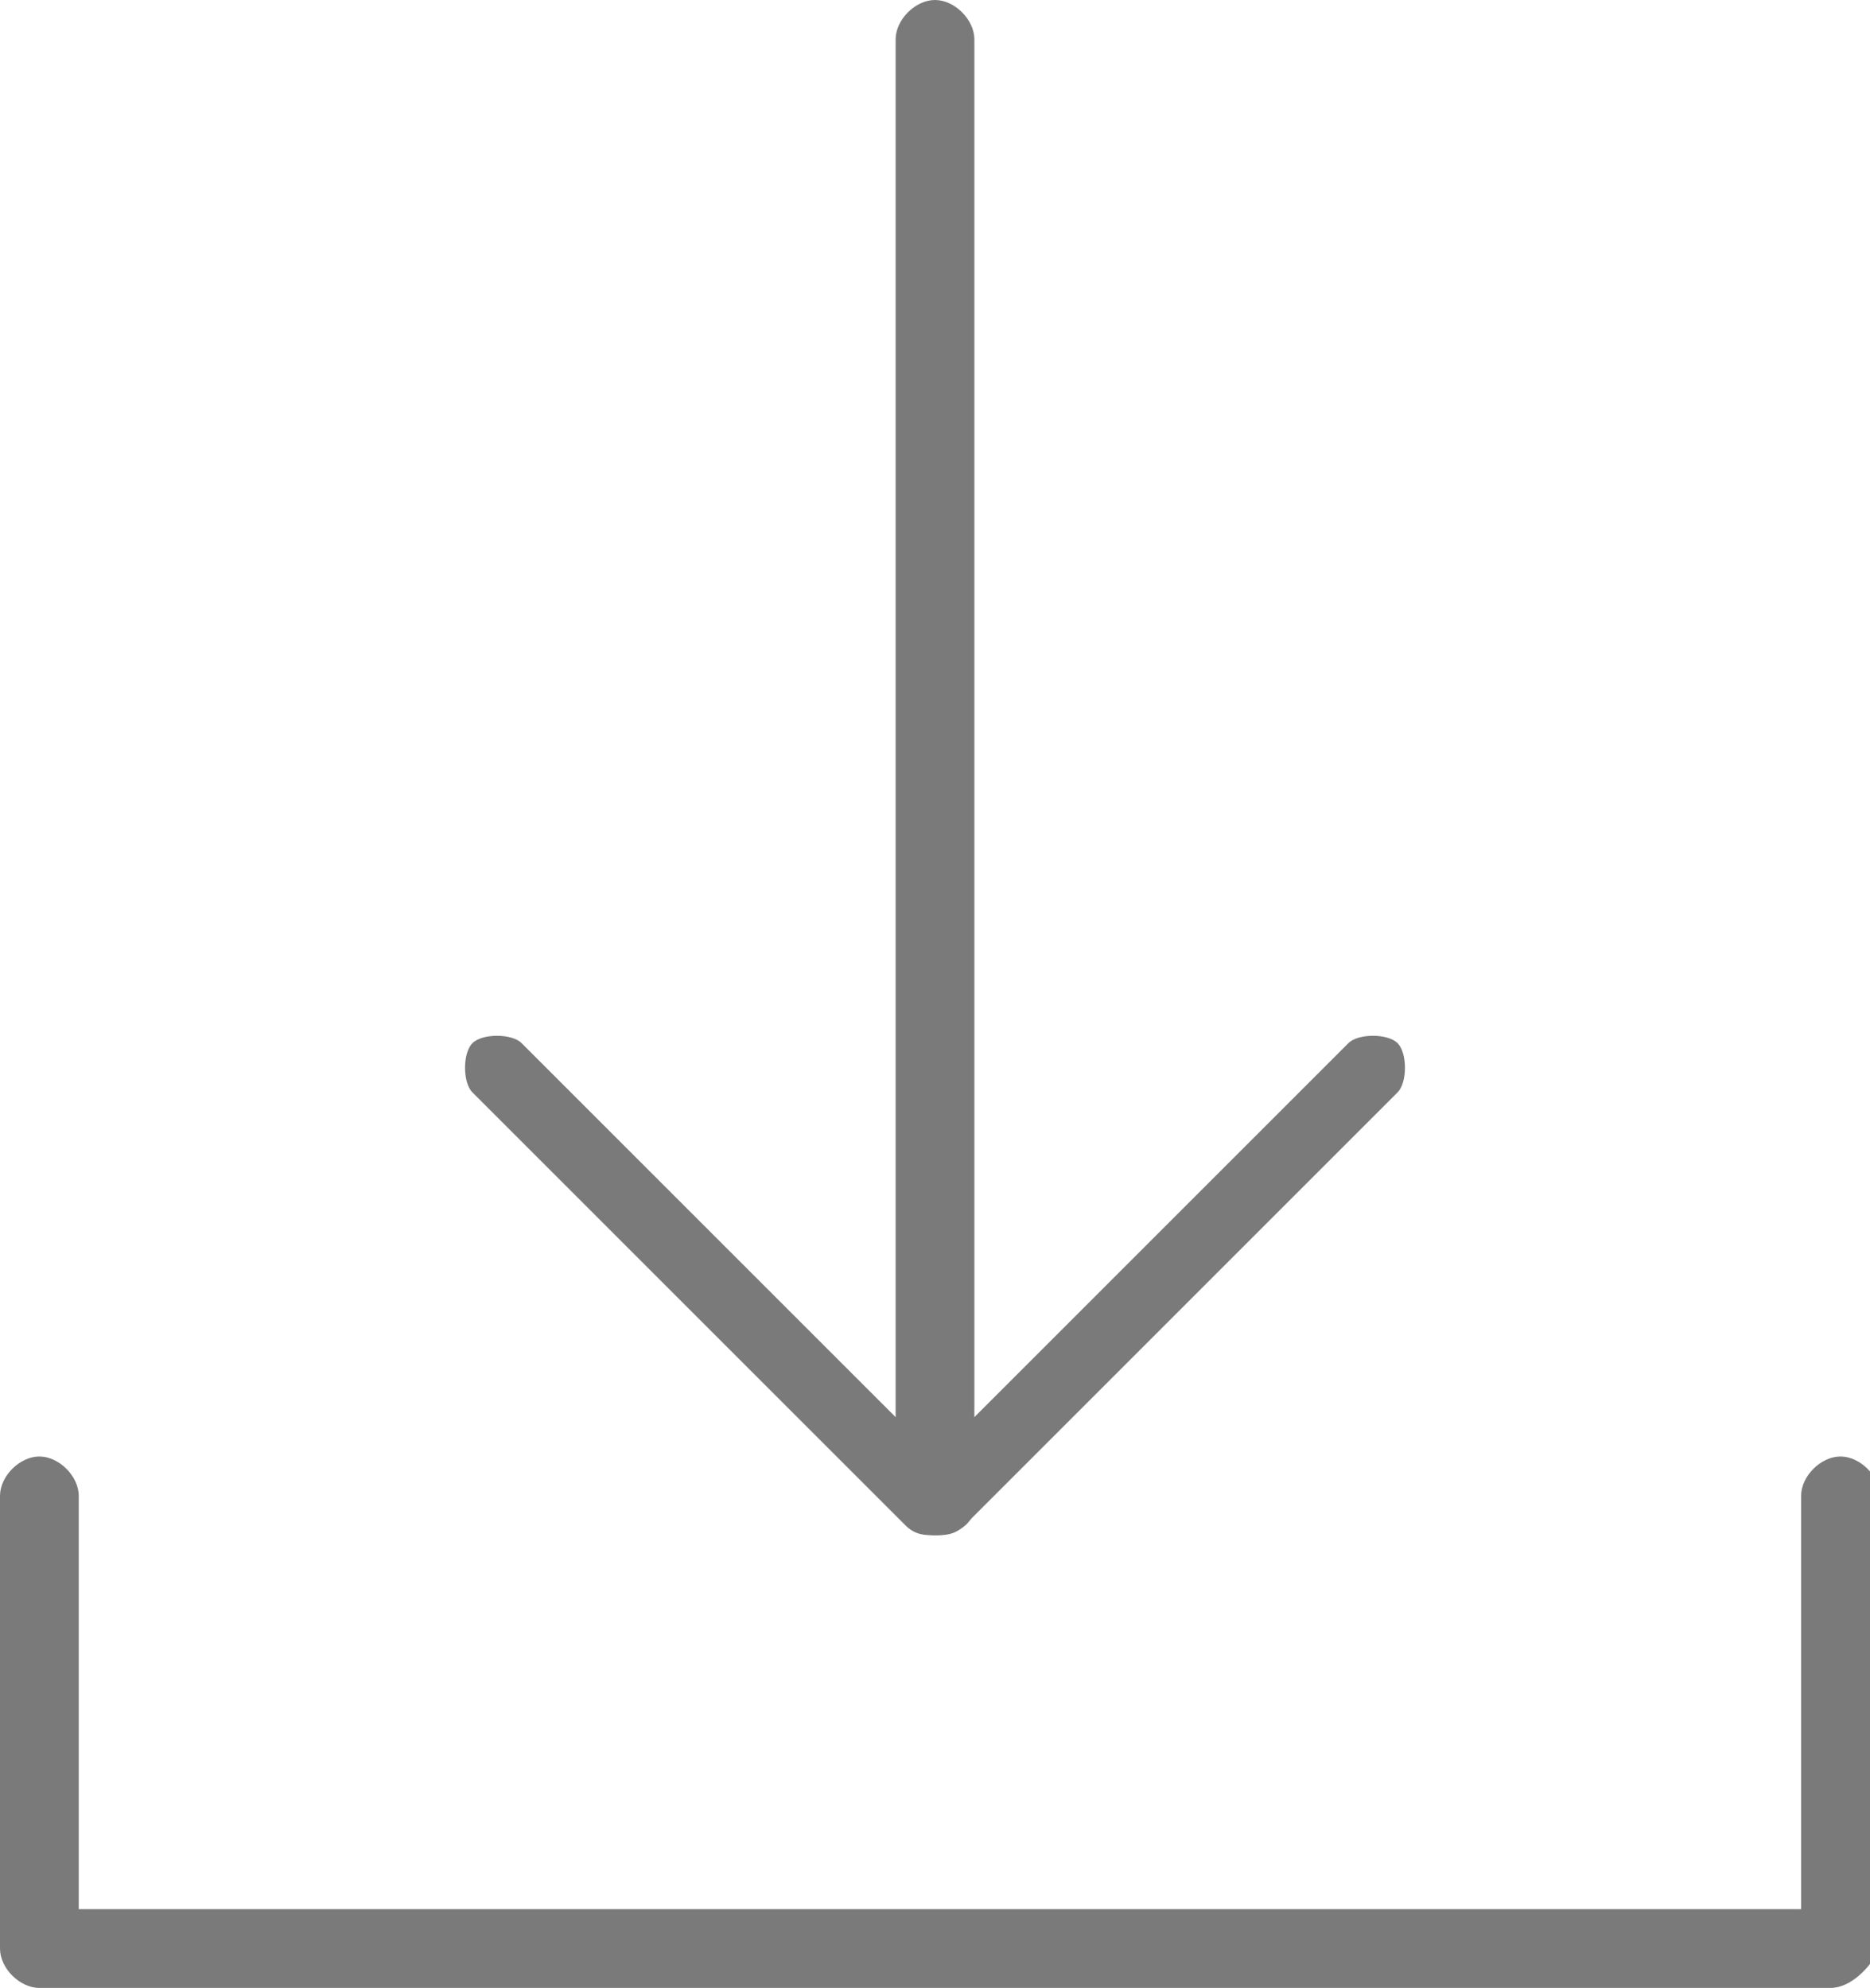 <?xml version="1.0" encoding="utf-8"?>
<!-- Generator: Adobe Illustrator 22.0.1, SVG Export Plug-In . SVG Version: 6.00 Build 0)  -->
<svg version="1.1" id="Layer_1" xmlns="http://www.w3.org/2000/svg" xmlns:xlink="http://www.w3.org/1999/xlink" x="0px" y="0px"
	 width="19px" height="20.2px" viewBox="0 0 19 20.2" style="enable-background:new 0 0 19 20.2;" xml:space="preserve">
<style type="text/css">
	.st0{fill:#7A7A7A;}
</style>
<g>
	<path class="st0" d="M9.5,15.6c-0.2,0-0.4-0.2-0.4-0.4V0.4C9.1,0.2,9.3,0,9.5,0s0.4,0.2,0.4,0.4v14.9C9.9,15.5,9.7,15.6,9.5,15.6z"
		/>
</g>
<g>
	<g>
		<path class="st0" d="M18.6,20.2H0.4C0.2,20.2,0,20,0,19.8v-4.6c0-0.2,0.2-0.4,0.4-0.4c0.2,0,0.4,0.2,0.4,0.4v4.2h17.5v-4.2
			c0-0.2,0.2-0.4,0.4-0.4c0.2,0,0.4,0.2,0.4,0.4v4.6C19,20,18.8,20.2,18.6,20.2z"/>
	</g>
</g>
<g>
	<path class="st0" d="M9.5,15.6c-0.1,0-0.2,0-0.3-0.1l-4.4-4.4c-0.1-0.1-0.1-0.4,0-0.5c0.1-0.1,0.4-0.1,0.5,0l4.2,4.2l4.2-4.2
		c0.1-0.1,0.4-0.1,0.5,0c0.1,0.1,0.1,0.4,0,0.5l-4.4,4.4C9.7,15.6,9.6,15.6,9.5,15.6z"/>
</g>
</svg>
